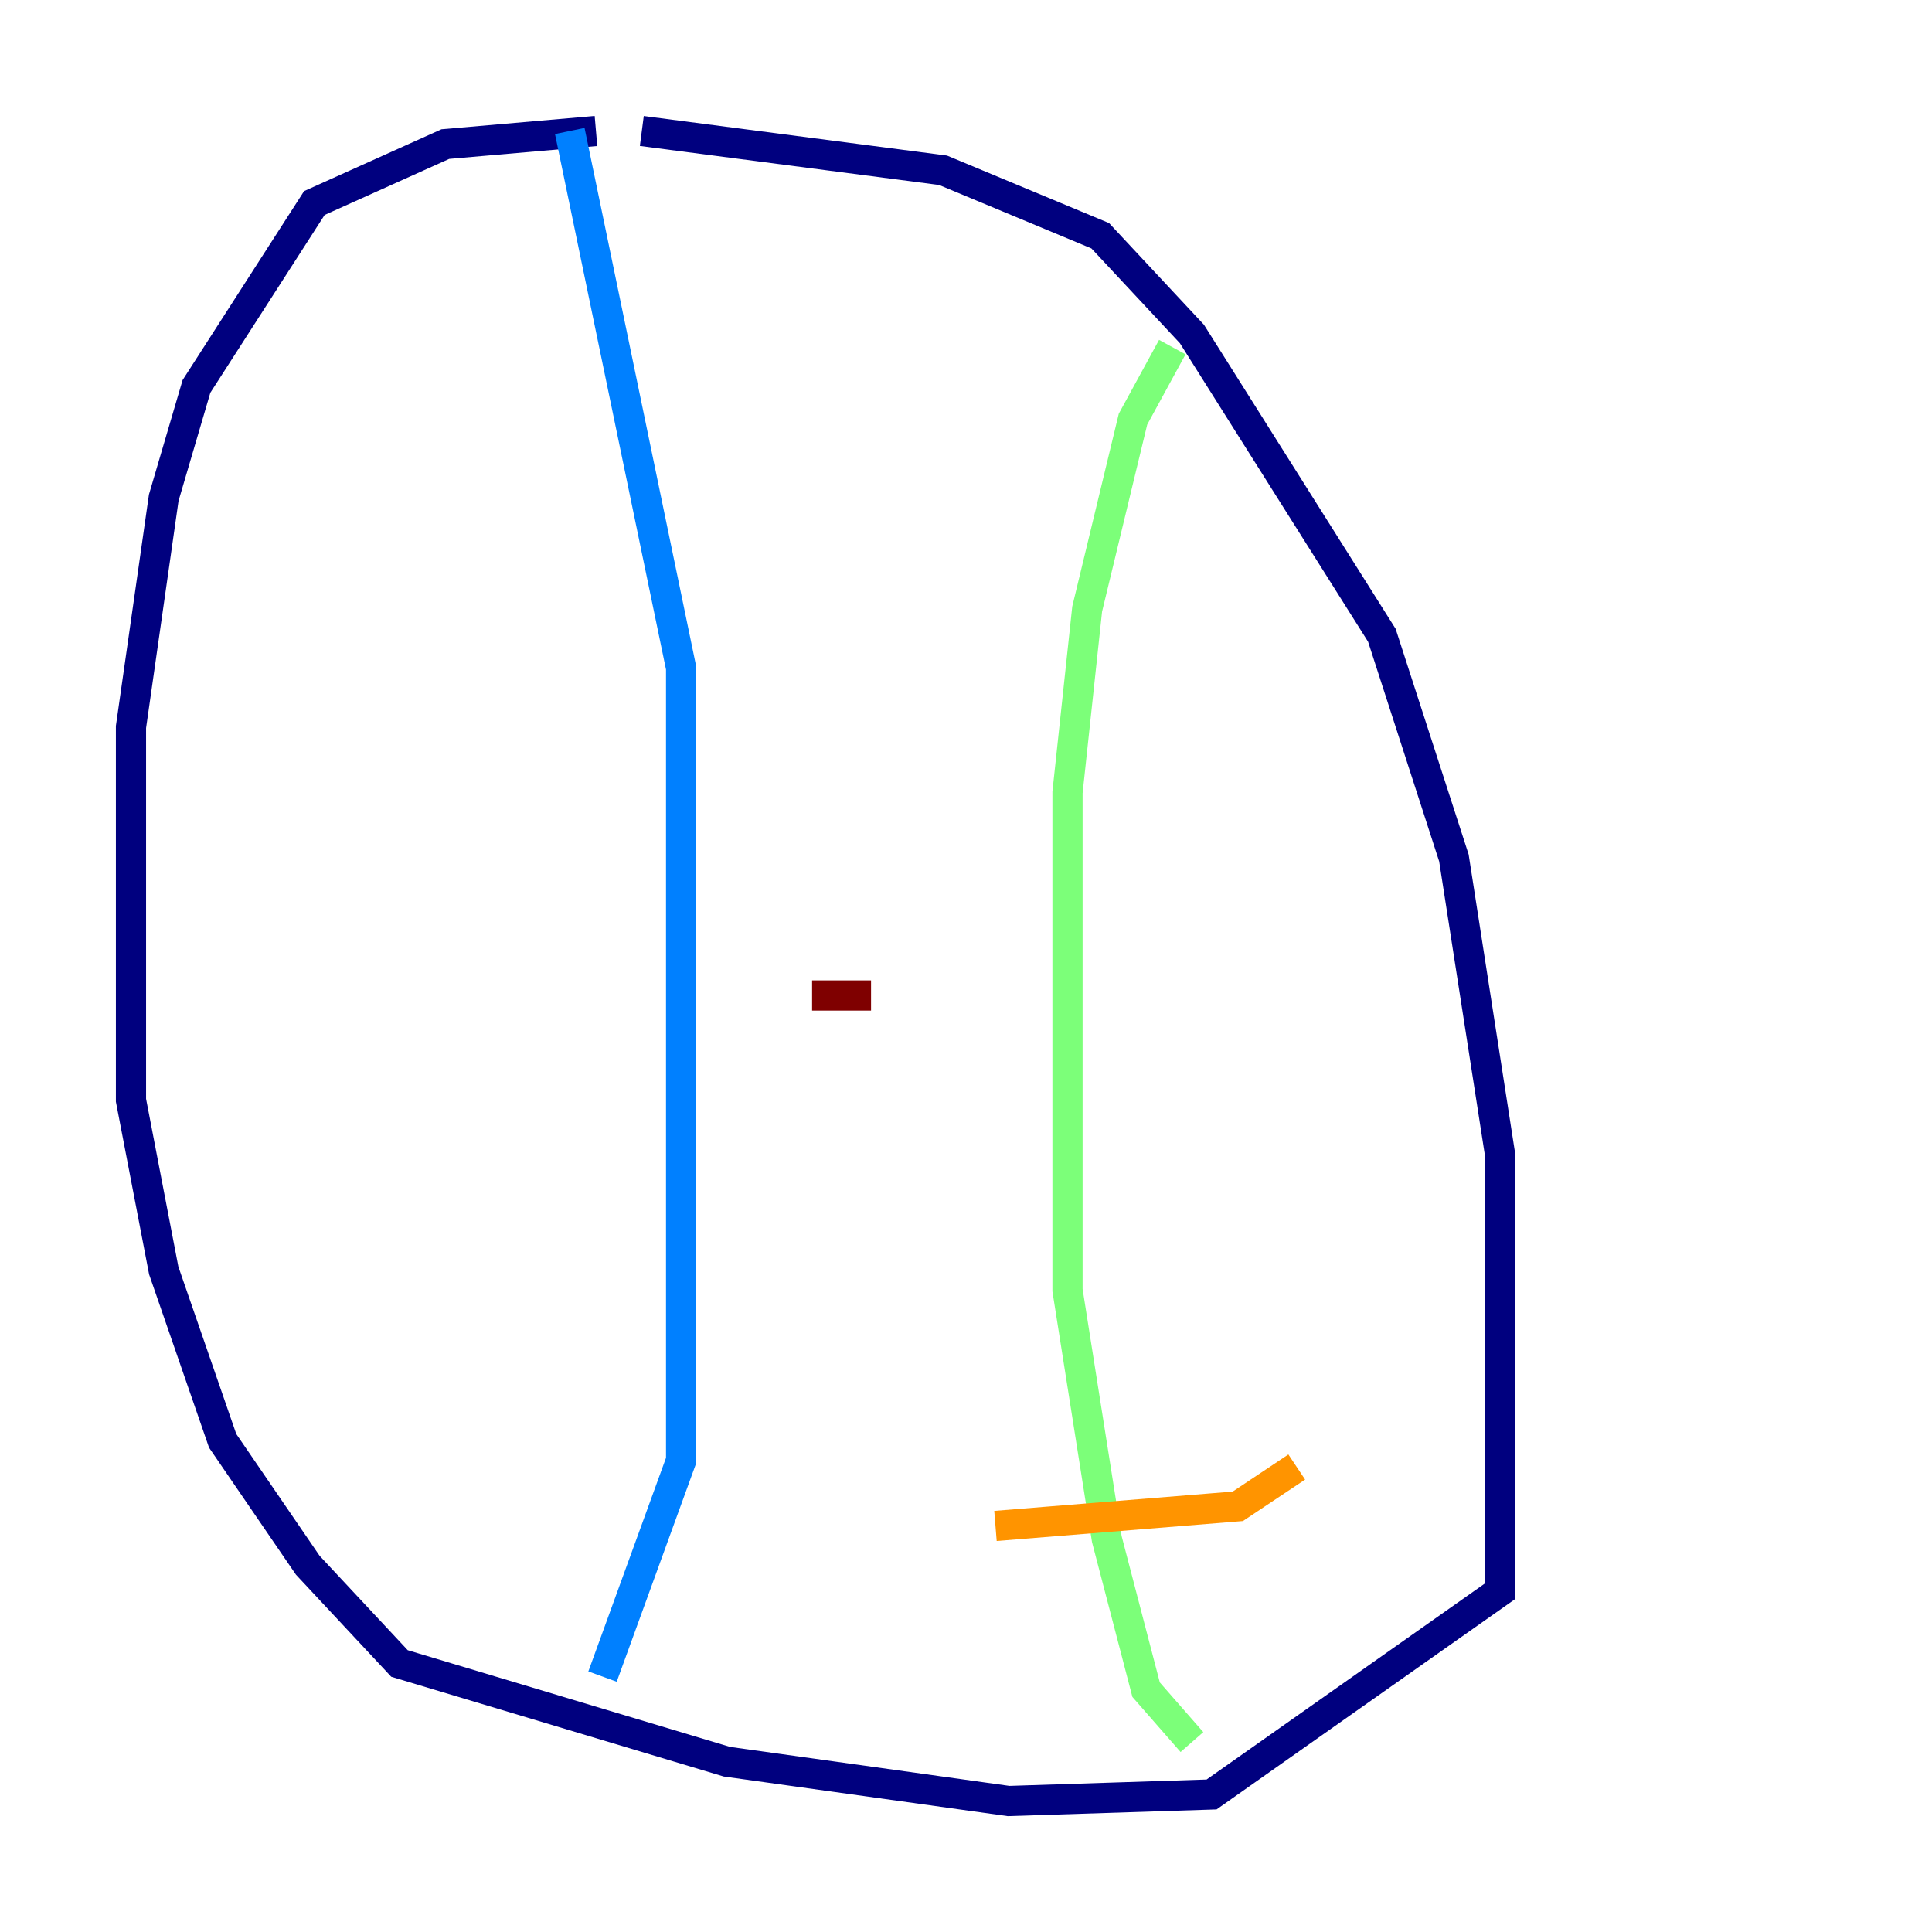 <?xml version="1.0" encoding="utf-8" ?>
<svg baseProfile="tiny" height="128" version="1.2" viewBox="0,0,128,128" width="128" xmlns="http://www.w3.org/2000/svg" xmlns:ev="http://www.w3.org/2001/xml-events" xmlns:xlink="http://www.w3.org/1999/xlink"><defs /><polyline fill="none" points="39.485,8.678 29.505,9.546 20.827,13.451 13.017,25.6 10.848,32.976 8.678,48.163 8.678,72.895 10.848,84.176 14.752,95.458 20.393,103.702 26.468,110.21 48.163,116.719 66.82,119.322 80.271,118.888 99.363,105.437 99.363,76.366 96.325,56.841 91.552,42.088 78.969,22.129 72.895,15.62 62.481,11.281 42.522,8.678" stroke="#00007f" stroke-width="2" /><polyline fill="none" points="37.749,8.678 45.125,44.258 45.125,96.759 39.919,111.078" stroke="#0080ff" stroke-width="2" /><polyline fill="none" points="77.668,22.997 75.064,27.77 72.027,40.352 70.725,52.502 70.725,85.478 73.329,101.966 75.932,111.946 78.969,115.417" stroke="#7cff79" stroke-width="2" /><polyline fill="none" points="65.953,101.098 82.007,99.797 85.912,97.193" stroke="#ff9400" stroke-width="2" /><polyline fill="none" points="53.803,65.953 57.709,65.953" stroke="#7f0000" stroke-width="2" /></svg>